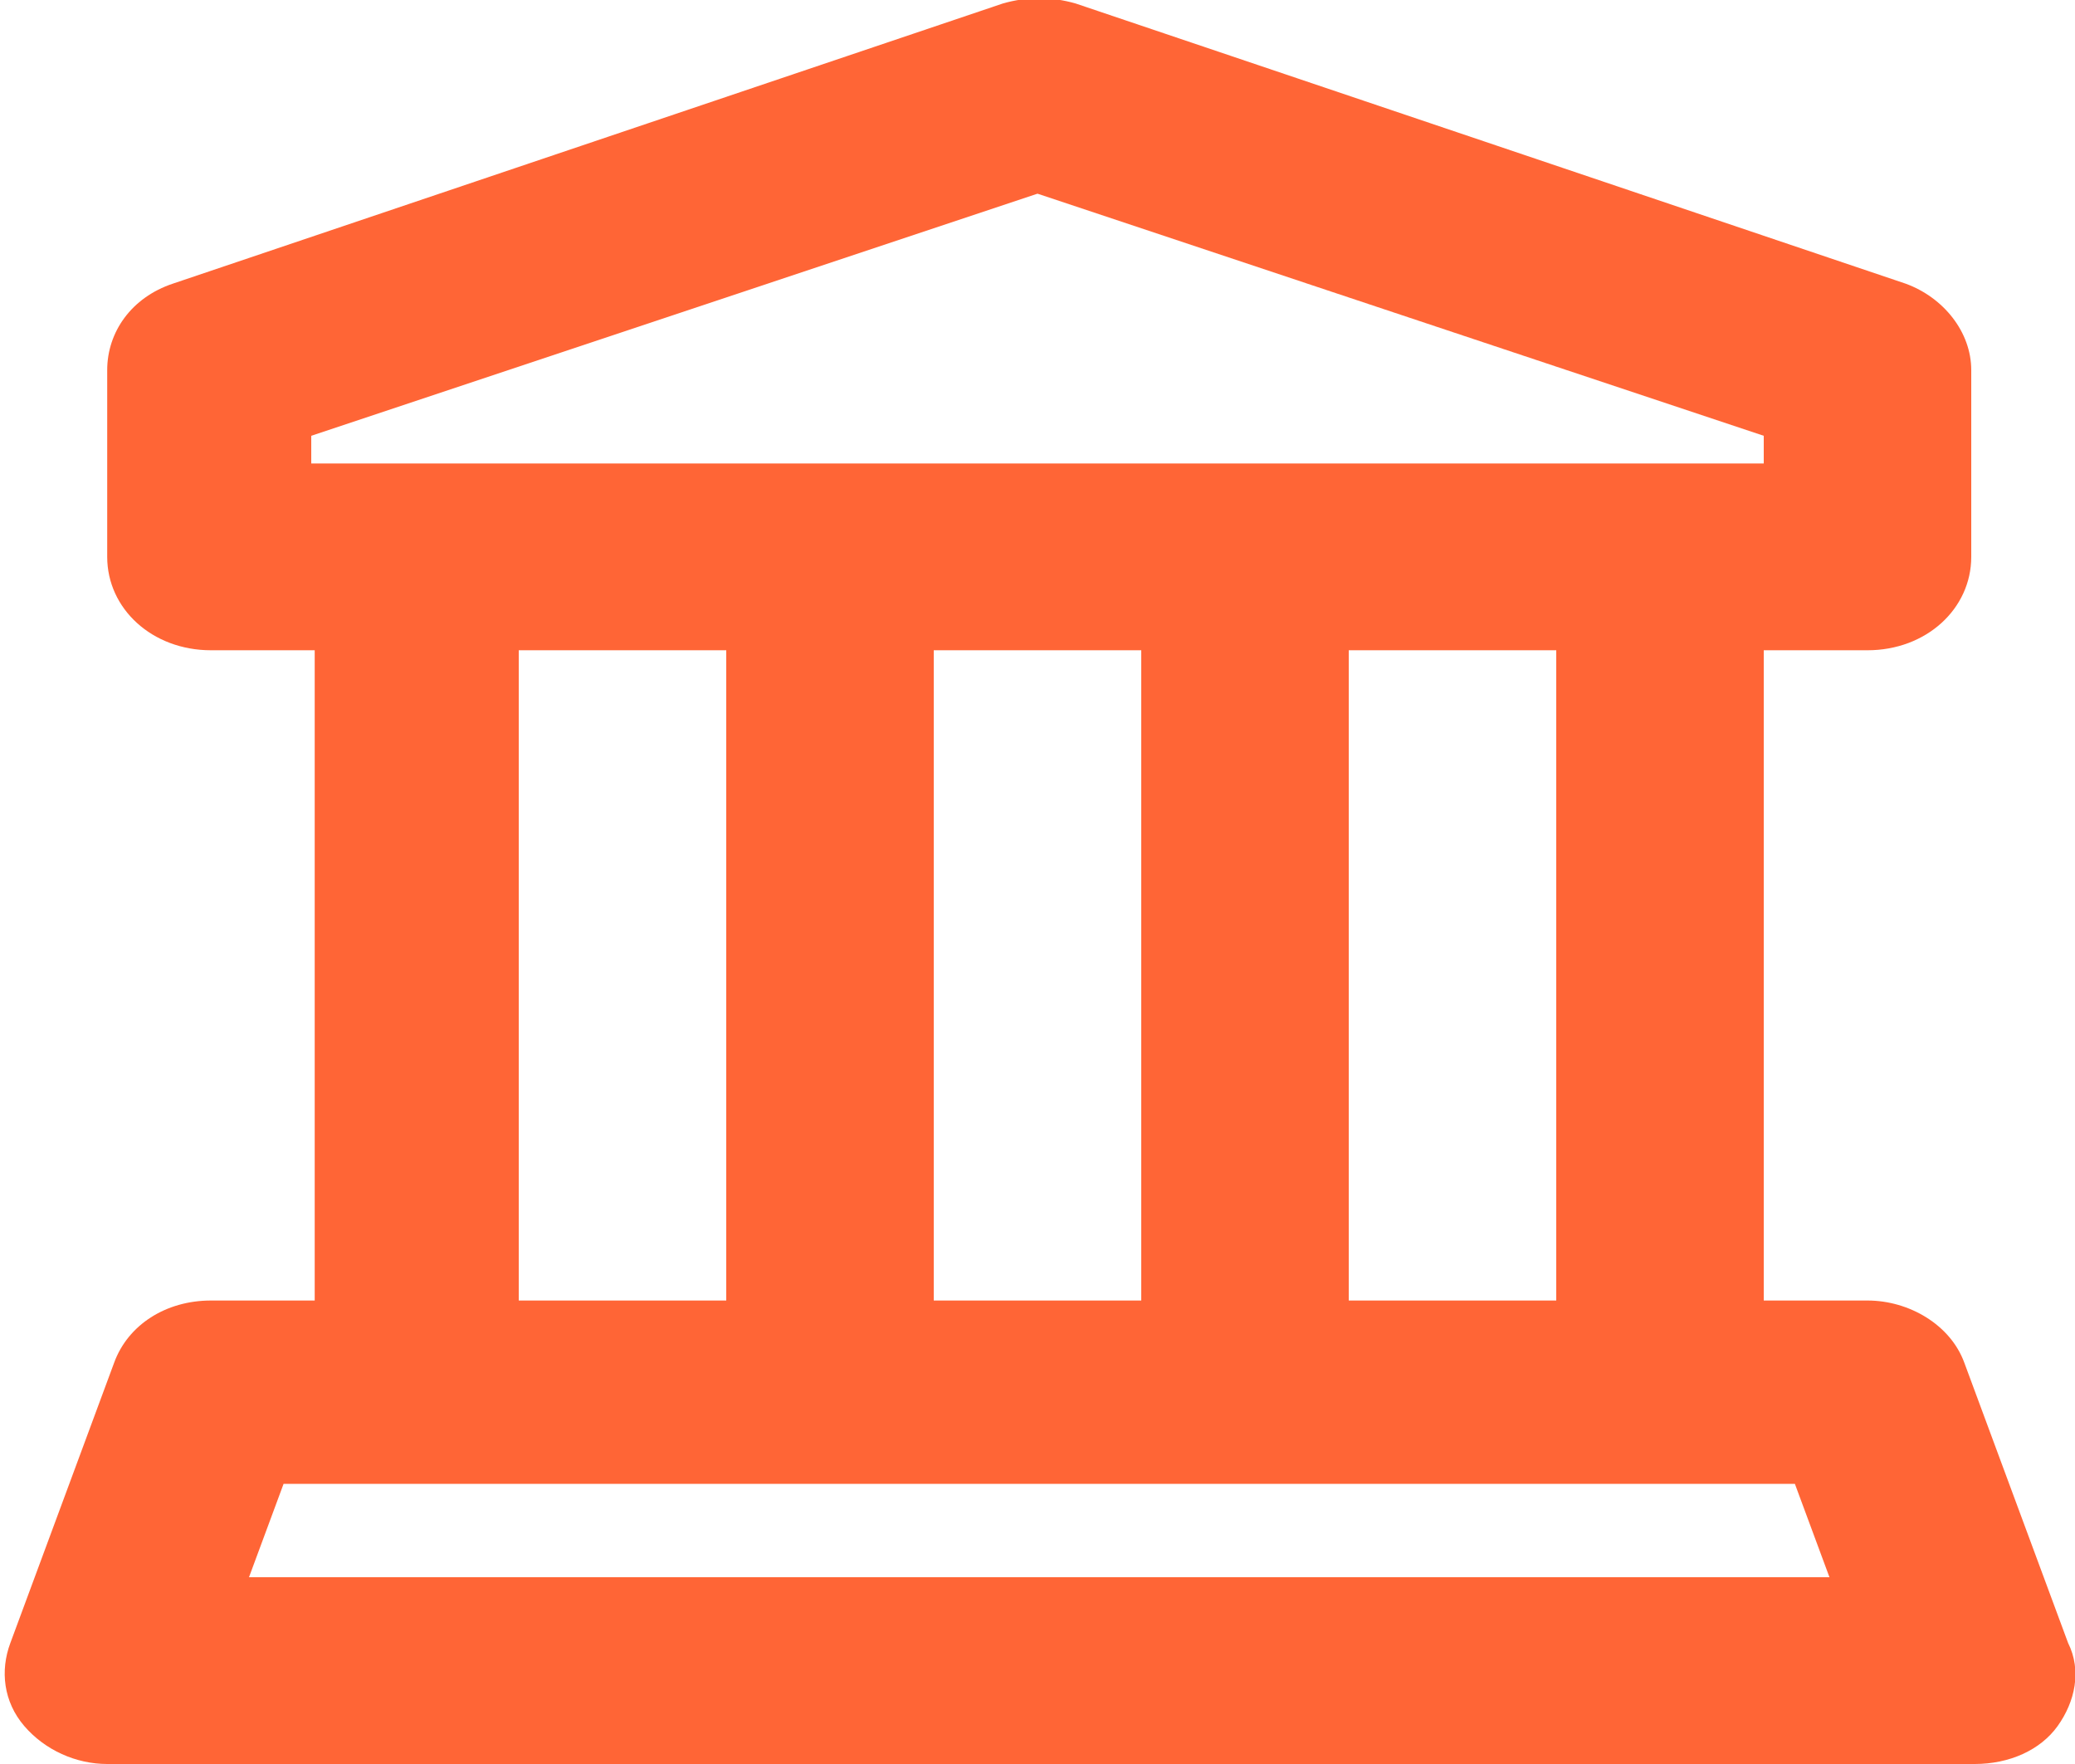 <?xml version="1.0" encoding="utf-8"?>
<!-- Generator: Adobe Illustrator 23.0.1, SVG Export Plug-In . SVG Version: 6.00 Build 0)  -->
<svg version="1.1" id="图层_1" xmlns="http://www.w3.org/2000/svg" xmlns:xlink="http://www.w3.org/1999/xlink" x="0px" y="0px"
	 viewBox="0 0 60 51" style="enable-background:new 0 0 60 51;" xml:space="preserve">
<style type="text/css">
	.st0{fill-rule:evenodd;clip-rule:evenodd;fill:#FF6536;}
</style>
<title>Fill 632</title>
<desc>Created with Sketch.</desc>
<g id="主要页面">
	<g transform="translate(-844, -1484)">
		<g id="Fill-632">
			<path class="st0" d="M851.2,1529.6l1-2.7h43.7l1,2.7H851.2z M859,1502.8h6v18.8h-6V1502.8z M853,1496.6l21-7l21,7v0.8h-42V1496.6
				z M877,1521.6h-6v-18.8h6V1521.6z M889,1521.6h-6v-18.8h6V1521.6z M903.8,1531.5l-3-8.1c-0.4-1.1-1.6-1.8-2.8-1.8h-3v-18.8h3
				c1.7,0,3-1.2,3-2.7v-5.4c0-1.1-0.8-2.1-1.9-2.5l-24-8.1c-0.7-0.2-1.4-0.2-2.1,0l-24,8.1c-1.2,0.4-1.9,1.4-1.9,2.5v5.4
				c0,1.5,1.3,2.7,3,2.7h3v18.8h-3c-1.3,0-2.4,0.7-2.8,1.8l-3,8.1c-0.3,0.8-0.2,1.7,0.4,2.4c0.6,0.7,1.5,1.1,2.4,1.1h54
				c1,0,1.9-0.4,2.4-1.1C904,1533.2,904.2,1532.3,903.8,1531.5L903.8,1531.5z"/>
		</g>
	</g>
</g>
</svg>
